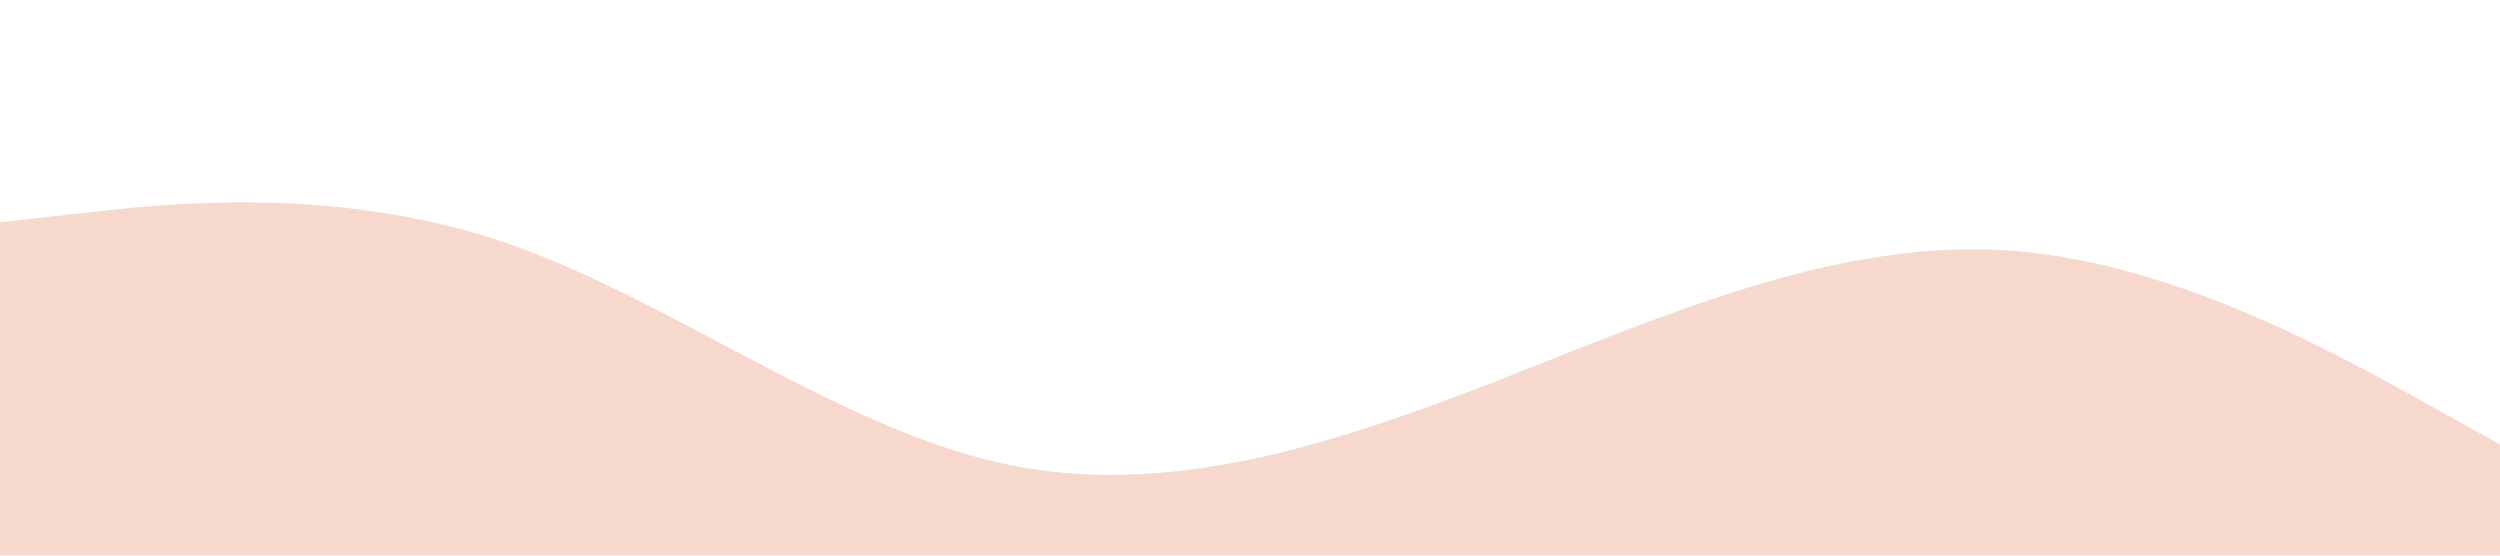<?xml version="1.0" standalone="no"?><svg xmlns="http://www.w3.org/2000/svg" viewBox="0 0 1440 320"><path fill="#f6d8cc" fill-opacity="1" d="M0,128L48,122.7C96,117,192,107,288,138.7C384,171,480,245,576,266.7C672,288,768,256,864,218.7C960,181,1056,139,1152,144C1248,149,1344,203,1392,229.3L1440,256L1440,320L1392,320C1344,320,1248,320,1152,320C1056,320,960,320,864,320C768,320,672,320,576,320C480,320,384,320,288,320C192,320,96,320,48,320L0,320Z"></path></svg>